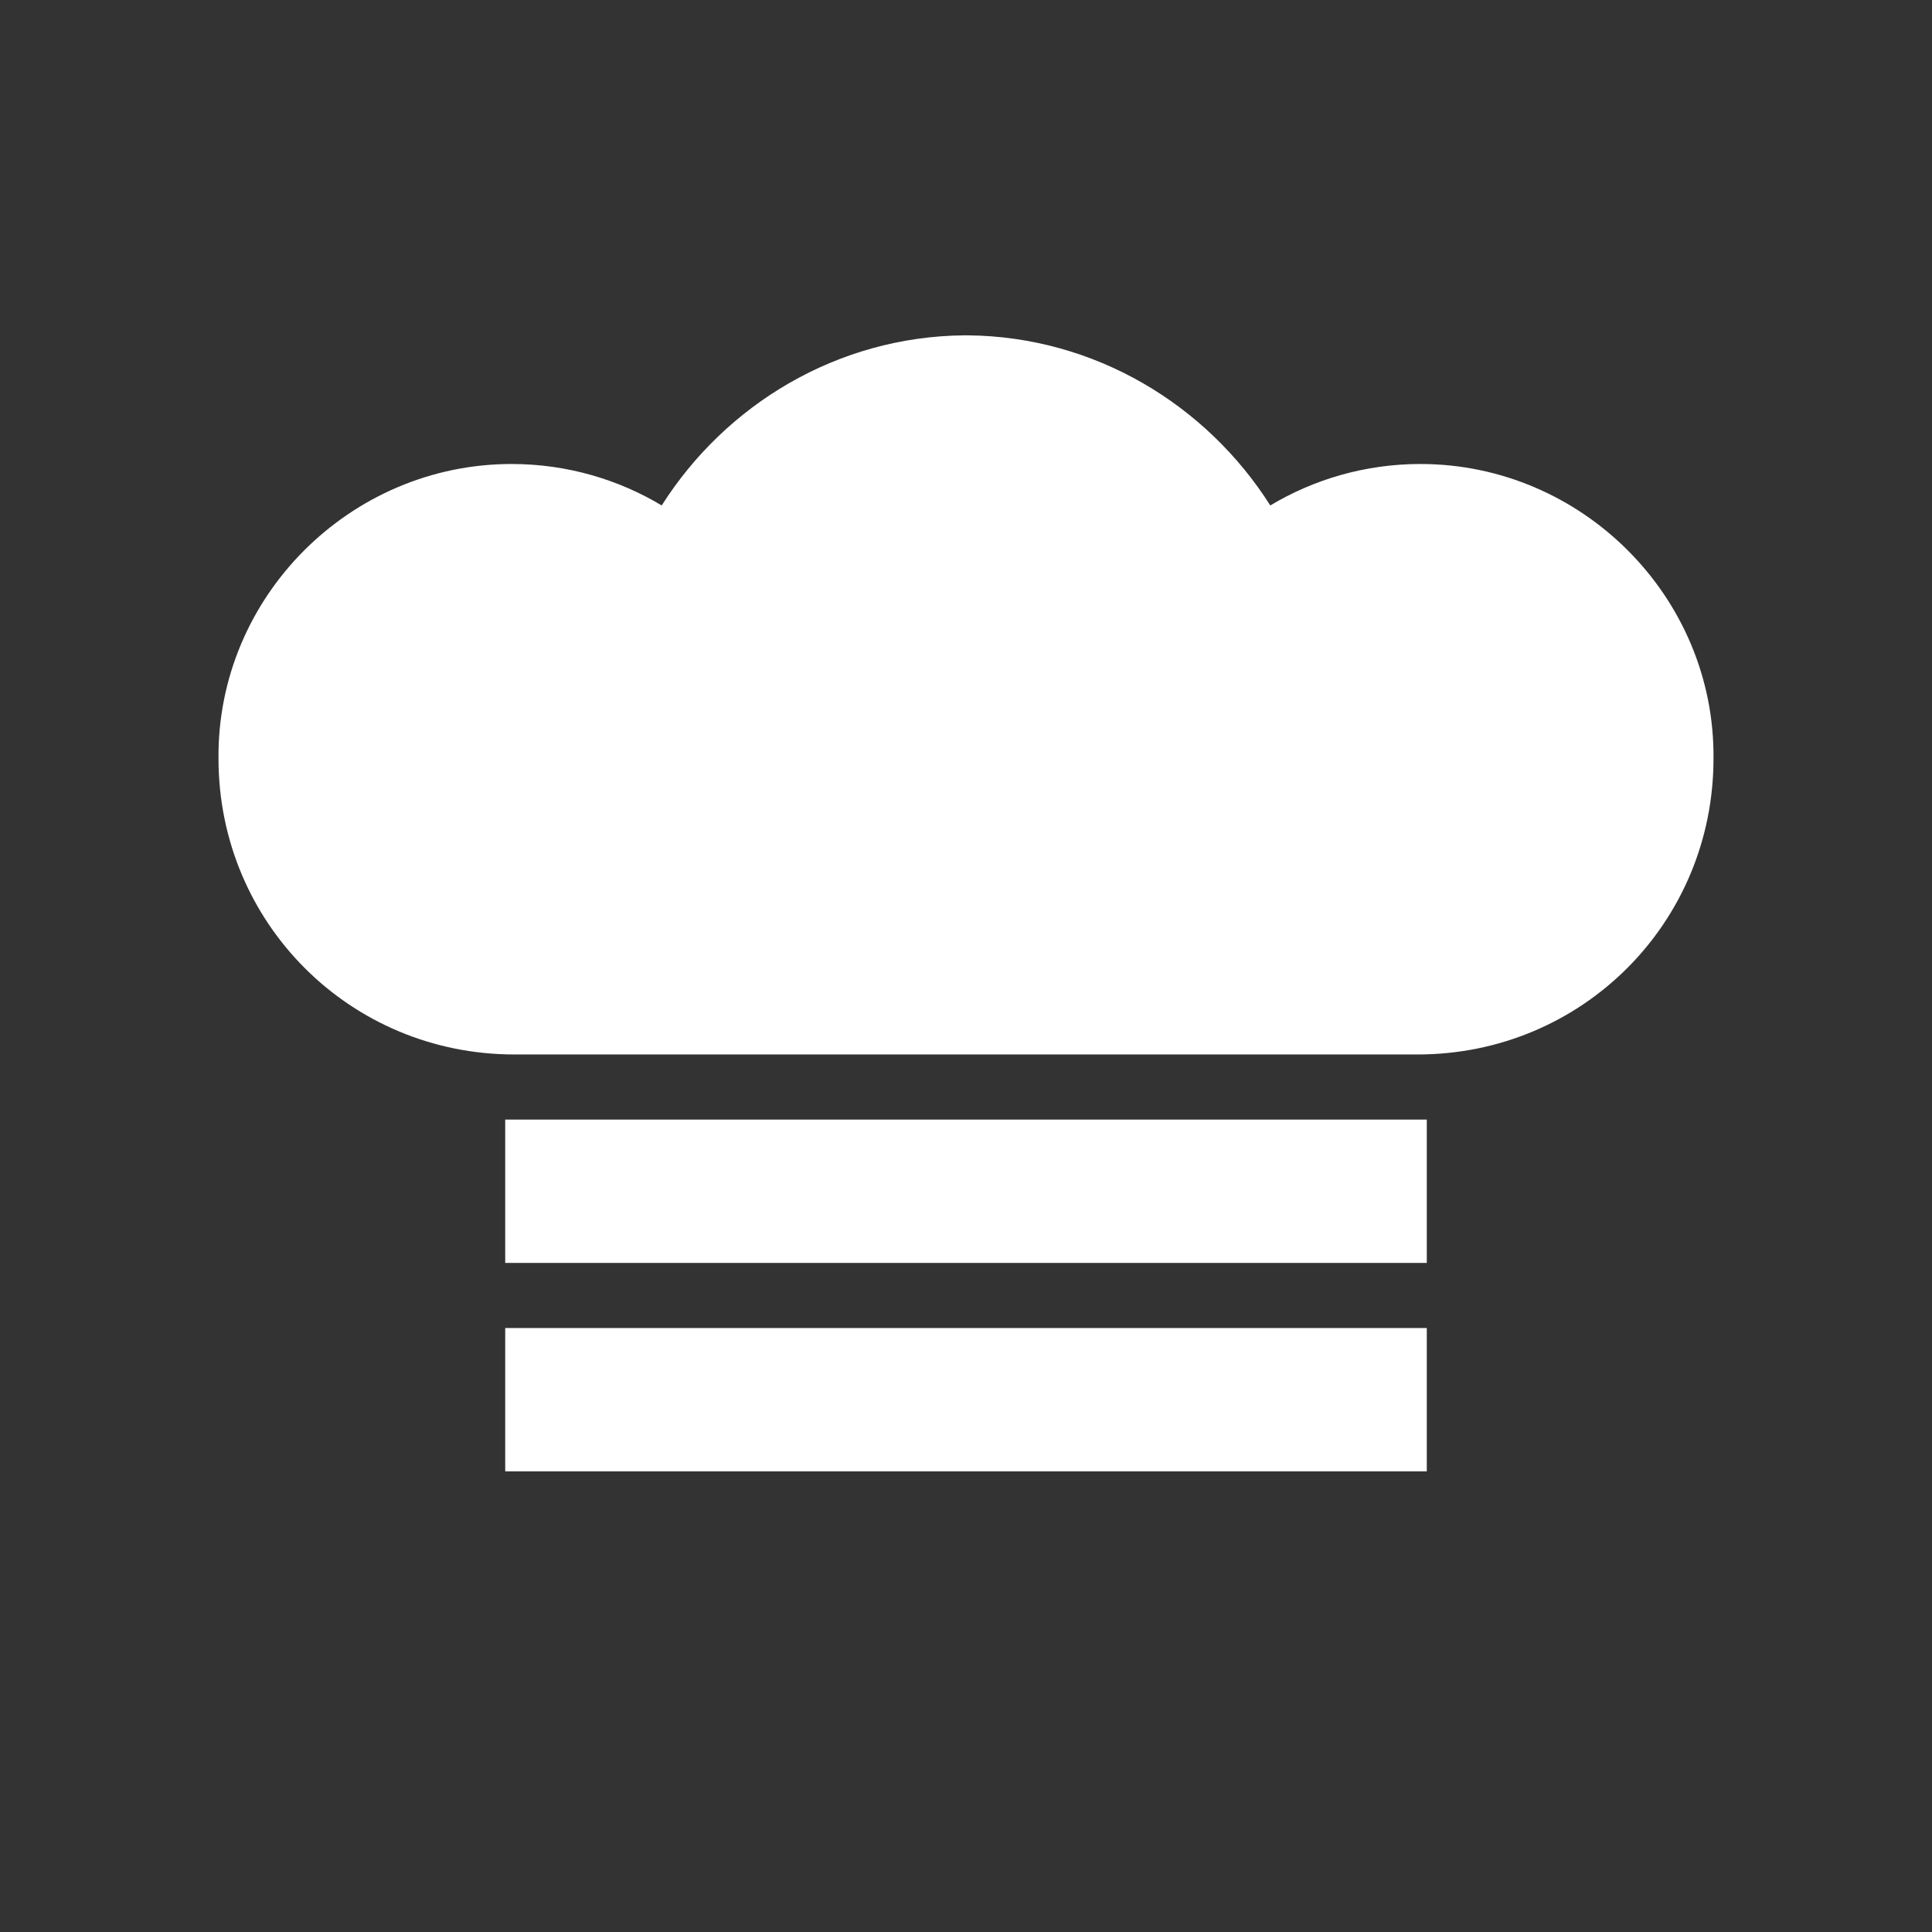<?xml version="1.0" encoding="utf-8" ?><!-- Generator: Assembly 2.2 - http://assemblyapp.co -->
<svg version="1.1" 
    xmlns="http://www.w3.org/2000/svg" 
    xmlns:xlink="http://www.w3.org/1999/xlink" width="2048.00" height="2048.00" viewBox="0 0 2048.0 2048.0">
    <rect x="0" y="0" width="2048.0" height="2048.0" fill="#333333" stroke="none"/>
    <g id="document" transform="matrix(1,0,0,1,1024.0,1024.0)">
        <path d="M1.77,-668.53 L1.77,-668.547 C1.18,-668.547 0.59,-668.545 -6.45205e-05,-668.543 C-0.59,-668.545 -1.18,-668.547 -1.77,-668.547 L-1.77,-668.53 C-136.701,-667.284 -254.95,-594.868 -322.56,-488.195 C-368.027,-515.475 -422.587,-532.146 -481.694,-532.146 C-652.952,-532.146 -793.899,-391.199 -792.384,-219.941 C-792.384,-45.651 -652.952,93.781 -478.663,93.781 L1.77,93.781 L1.77,93.781 L478.663,93.781 C652.952,93.781 792.384,-45.651 792.384,-219.941 C793.899,-391.199 652.952,-532.146 481.694,-532.146 C422.587,-532.146 368.027,-515.475 322.56,-488.195 C254.95,-594.868 136.701,-667.284 1.77,-668.53 L1.77,-668.53 Z " fill="#ffffff" fill-opacity="1.00" />
        <path d="M-488.455,314.739 L488.455,314.739 L488.455,162.811 L-488.455,162.811 L-488.455,314.739 Z " fill="#ffffff" fill-opacity="1.00" />
        <path d="M-488.455,535.697 L488.455,535.697 L488.455,383.769 L-488.455,383.769 L-488.455,535.697 Z " fill="#ffffff" fill-opacity="1.00" />
    </g>
</svg>